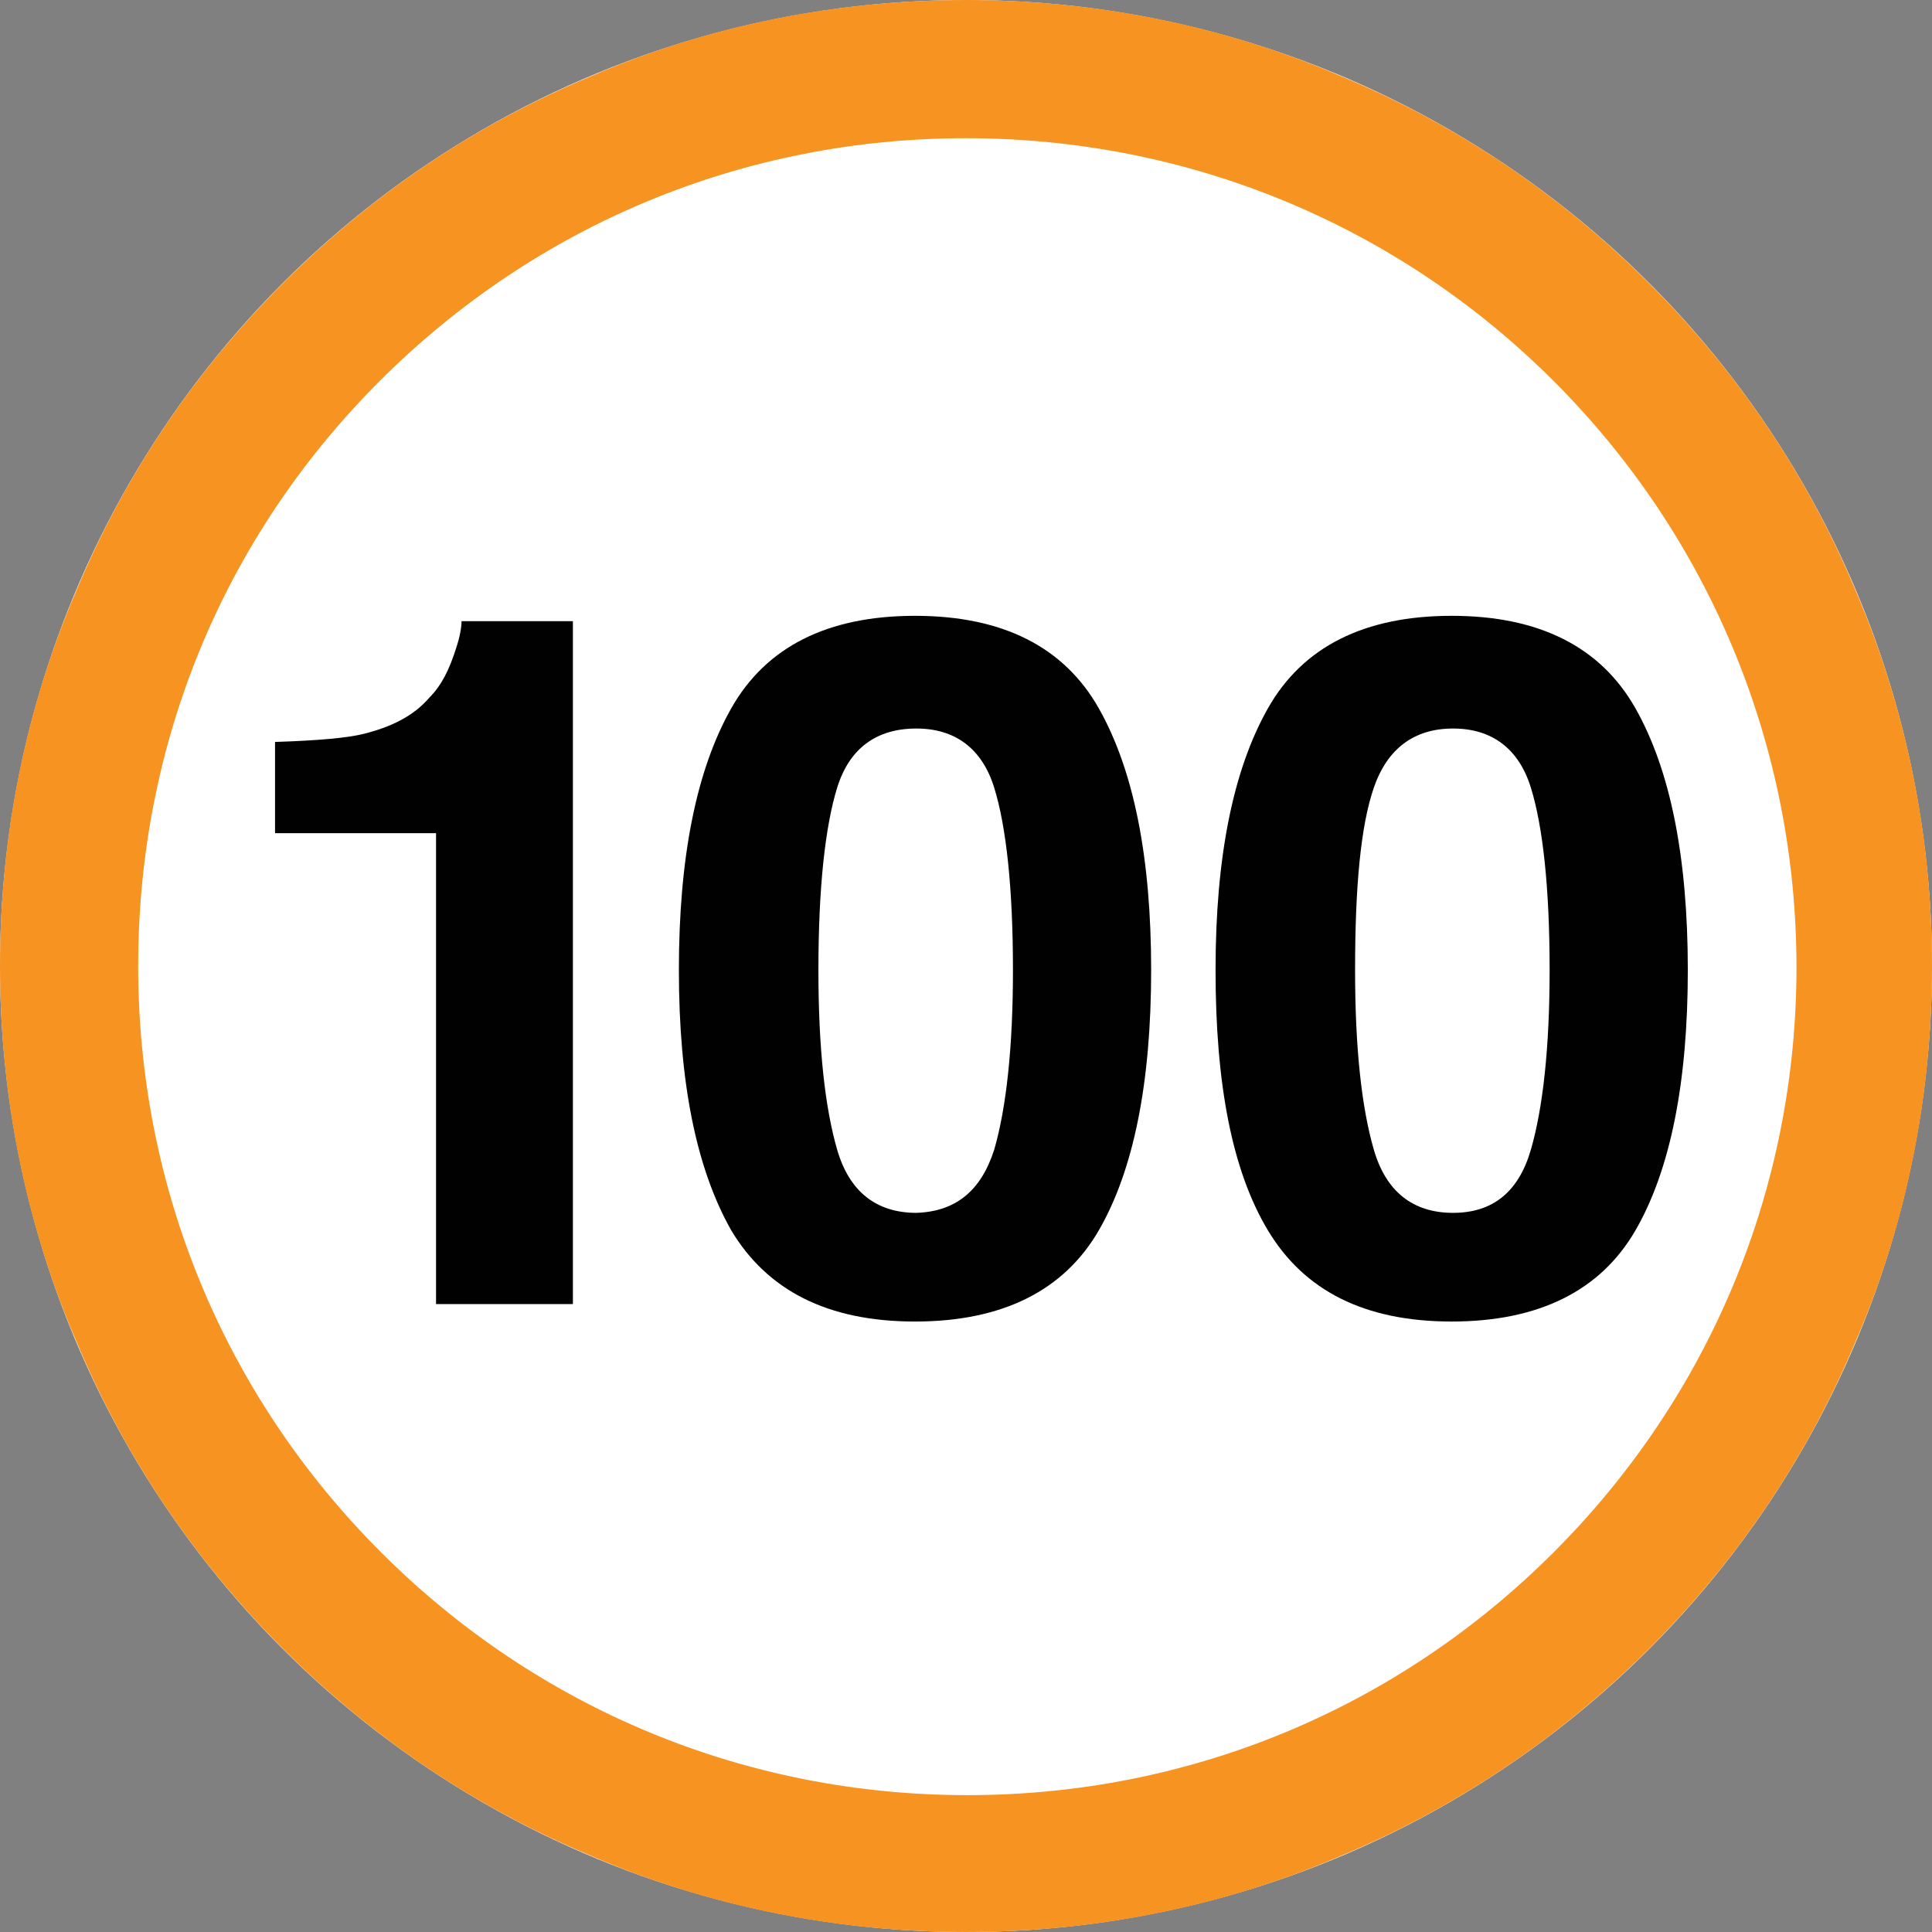 <?xml version="1.0" encoding="utf-8"?>
<!-- Generator: Adobe Illustrator 16.0.0, SVG Export Plug-In . SVG Version: 6.00 Build 0)  -->
<!DOCTYPE svg PUBLIC "-//W3C//DTD SVG 1.1//EN" "http://www.w3.org/Graphics/SVG/1.1/DTD/svg11.dtd">
<svg version="1.1" id="_x35_0m" xmlns="http://www.w3.org/2000/svg" xmlns:xlink="http://www.w3.org/1999/xlink" x="0px" y="0px"
	 width="144px" height="144px" viewBox="0 0 144 144" enable-background="new 0 0 144 144" xml:space="preserve">
<rect x="0" y="0" width="144" height="144" fill="#808080" stroke="none"/>
<circle fill="#FFFFFF" cx="72" cy="72" r="72"/>
<g>
	<path fill="#F69321" d="M72,143.999c-9.7,0-19.2-1.899-28-5.699c-8.6-3.6-16.3-8.801-22.9-15.4s-11.8-14.3-15.4-22.9
		c-3.8-8.8-5.7-18.3-5.7-28c0-9.699,1.9-19.199,5.7-28c3.6-8.6,8.8-16.299,15.4-22.899c6.6-6.6,14.3-11.8,22.9-15.4
		C52.8,1.899,62.3,0,72,0c9.7,0,19.2,1.899,28,5.699c8.6,3.601,16.3,8.801,22.9,15.4c6.6,6.601,11.8,14.3,15.4,22.899
		c3.8,8.9,5.7,18.301,5.7,28c0,9.7-1.9,19.2-5.7,28c-3.6,8.601-8.8,16.301-15.4,22.9S108.6,134.7,100,138.3
		C91.2,142.1,81.7,143.999,72,143.999z M72,10.3c-16.5,0-32,6.4-43.701,18.1c-11.699,11.7-18,27.1-18,43.6S16.7,104,28.4,115.7
		c11.7,11.699,27.2,18.1,43.7,18.1c16.5,0,32-6.4,43.7-18.1c11.7-11.7,18.1-27.201,18.1-43.601c0-16.4-6.399-32-18.1-43.7
		C104.1,16.7,88.5,10.3,72,10.3z"/>
	<g>
		<path fill="#010101" d="M42.799,97.199H32.5V62.1h-12v-6.8c3.2-0.101,5.4-0.3,6.6-0.601c2-0.499,3.7-1.3,4.9-2.7
			c0.9-0.899,1.5-2.1,2-3.699c0.3-0.9,0.4-1.6,0.4-2h8.3v50.899H42.799z"/>
		<path fill="#010101" d="M68.2,98.499c-6.5,0-11-2.3-13.7-6.799c-2.6-4.601-3.9-11.001-3.9-19.401c0-8.399,1.3-14.899,3.9-19.499
			c2.601-4.601,7.201-6.9,13.7-6.9c6.5,0,11.1,2.3,13.701,6.9c2.6,4.6,3.899,11.1,3.899,19.499c0,8.4-1.3,14.901-3.899,19.401
			C79.3,96.199,74.7,98.499,68.2,98.499z M74.1,85.7c0.9-3.102,1.4-7.601,1.4-13.401C75.5,66.2,75,61.6,74.1,58.7
			c-0.9-2.9-2.9-4.4-5.799-4.4c-3,0-5,1.5-5.901,4.4C61.5,61.6,61,66.2,61,72.299c0,5.901,0.5,10.3,1.4,13.401
			c0.9,3.1,2.9,4.699,5.901,4.699C71.2,90.3,73.101,88.8,74.1,85.7z"/>
		<path fill="#010101" d="M108.2,98.499c-6.5,0-11-2.3-13.7-6.799c-2.701-4.5-3.9-11.001-3.9-19.401c0-8.399,1.3-14.899,3.9-19.499
			c2.6-4.601,7.2-6.9,13.7-6.9c6.5,0,11.101,2.3,13.7,6.9c2.6,4.6,3.9,11.1,3.9,19.499c0,8.4-1.301,14.901-3.9,19.401
			C119.3,96.199,114.699,98.499,108.2,98.499z M114.1,85.7c0.9-3.102,1.4-7.601,1.4-13.401c0-6.099-0.5-10.699-1.4-13.599
			c-0.9-2.9-2.9-4.4-5.8-4.4c-2.9,0-4.899,1.5-5.9,4.4c-1,2.899-1.4,7.5-1.4,13.599c0,5.901,0.5,10.3,1.4,13.401
			c0.9,3.1,2.9,4.699,5.9,4.699C111.3,90.399,113.2,88.8,114.1,85.7z"/>
	</g>
</g>
</svg>
